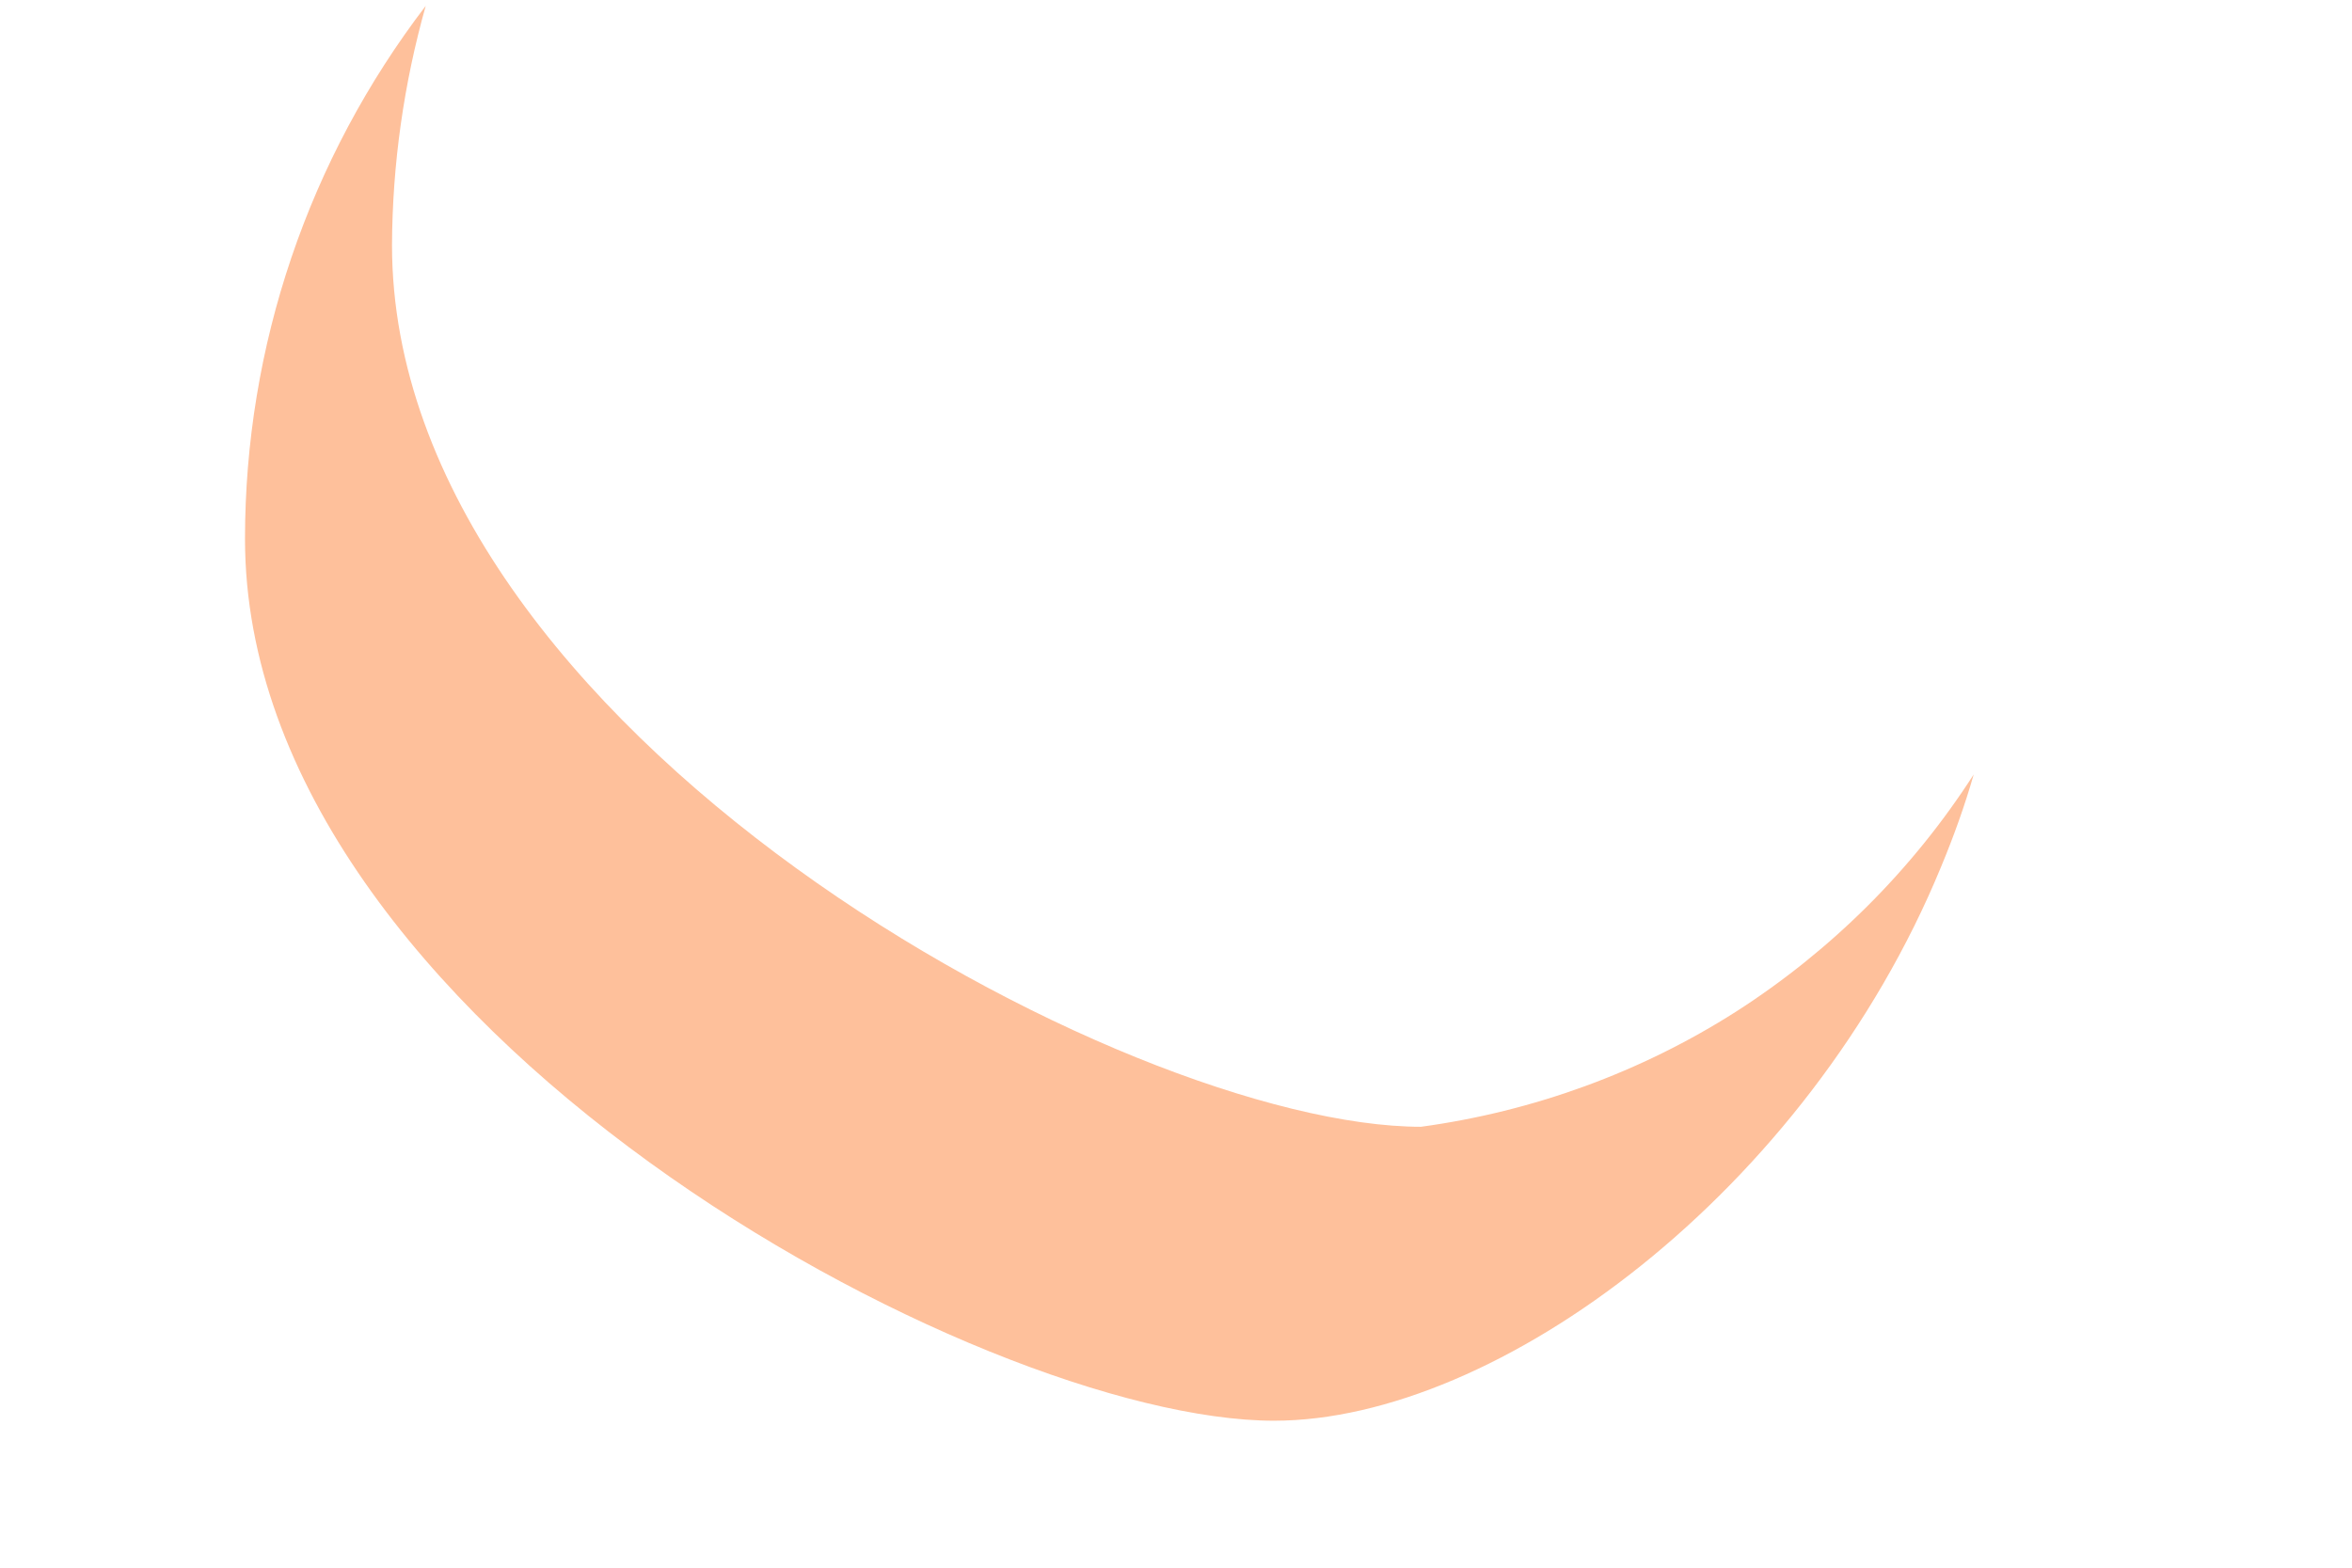 <?xml version="1.0" encoding="UTF-8" standalone="no"?><svg width='6' height='4' viewBox='0 0 6 4' fill='none' xmlns='http://www.w3.org/2000/svg'>
<path d='M3.625 2.875C2.875 2.875 1 1.866 1 0.625C1.001 0.419 1.03 0.214 1.086 0.015C0.787 0.406 0.625 0.883 0.625 1.375C0.625 2.616 2.5 3.625 3.25 3.625C3.82 3.625 4.611 3.04 4.952 2.211C4.984 2.134 5.012 2.056 5.035 1.976C4.879 2.219 4.672 2.425 4.429 2.581C4.186 2.736 3.911 2.836 3.625 2.875Z' fill='#FEC09B'/>
</svg>
